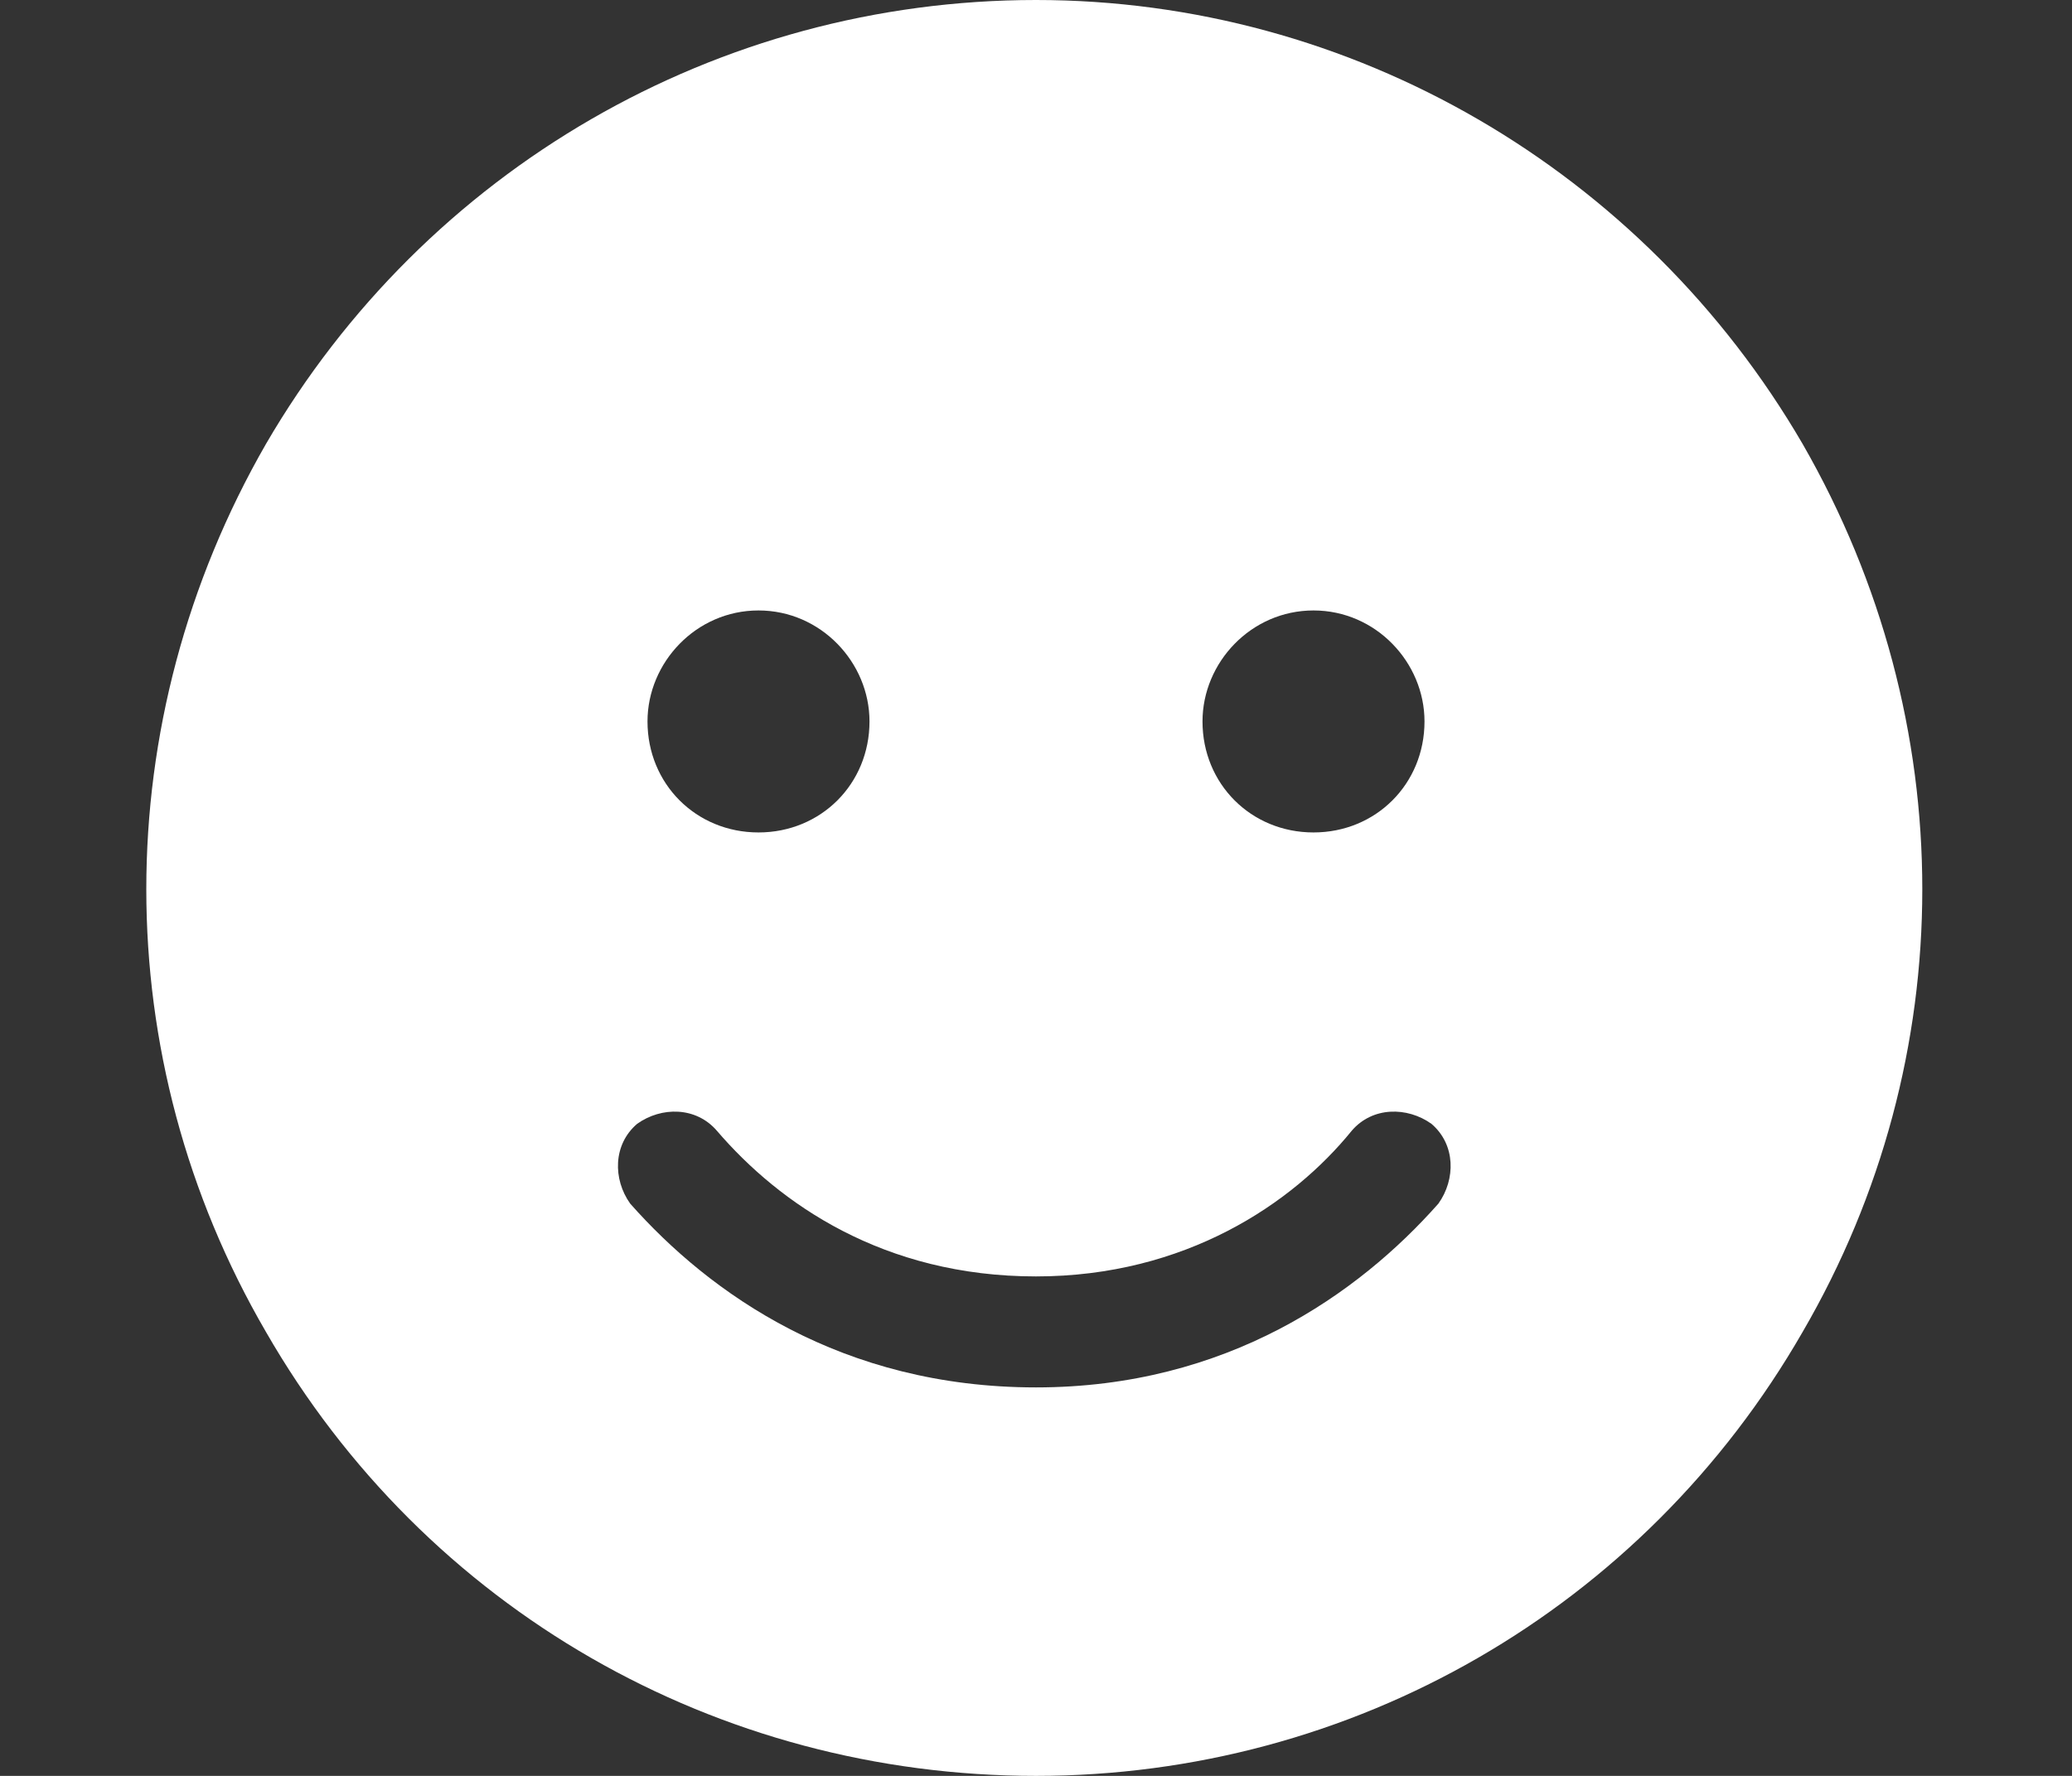 <svg width="14" height="12" viewBox="0 0 14 12" fill="none" xmlns="http://www.w3.org/2000/svg">
<rect x="0" y="0" width="14" height="12" fill="#333333" stroke="none"/>
<path d="M7 12C4.844 12 2.875 10.875 1.797 9C0.719 7.148 0.719 4.875 1.797 3C2.875 1.148 4.844 0 7 0C9.133 0 11.102 1.148 12.18 3C13.258 4.875 13.258 7.148 12.18 9C11.102 10.875 9.133 12 7 12ZM4.844 7.641C4.703 7.477 4.469 7.477 4.305 7.594C4.141 7.734 4.141 7.969 4.258 8.133C4.797 8.742 5.688 9.375 7 9.375C8.289 9.375 9.18 8.742 9.719 8.133C9.836 7.969 9.836 7.734 9.672 7.594C9.508 7.477 9.273 7.477 9.133 7.641C8.734 8.133 8.008 8.625 7 8.625C5.969 8.625 5.266 8.133 4.844 7.641ZM4.375 4.875C4.375 5.297 4.703 5.625 5.125 5.625C5.547 5.625 5.875 5.297 5.875 4.875C5.875 4.477 5.547 4.125 5.125 4.125C4.703 4.125 4.375 4.477 4.375 4.875ZM8.875 4.125C8.453 4.125 8.125 4.477 8.125 4.875C8.125 5.297 8.453 5.625 8.875 5.625C9.297 5.625 9.625 5.297 9.625 4.875C9.625 4.477 9.297 4.125 8.875 4.125Z" fill="white"/>
</svg>
